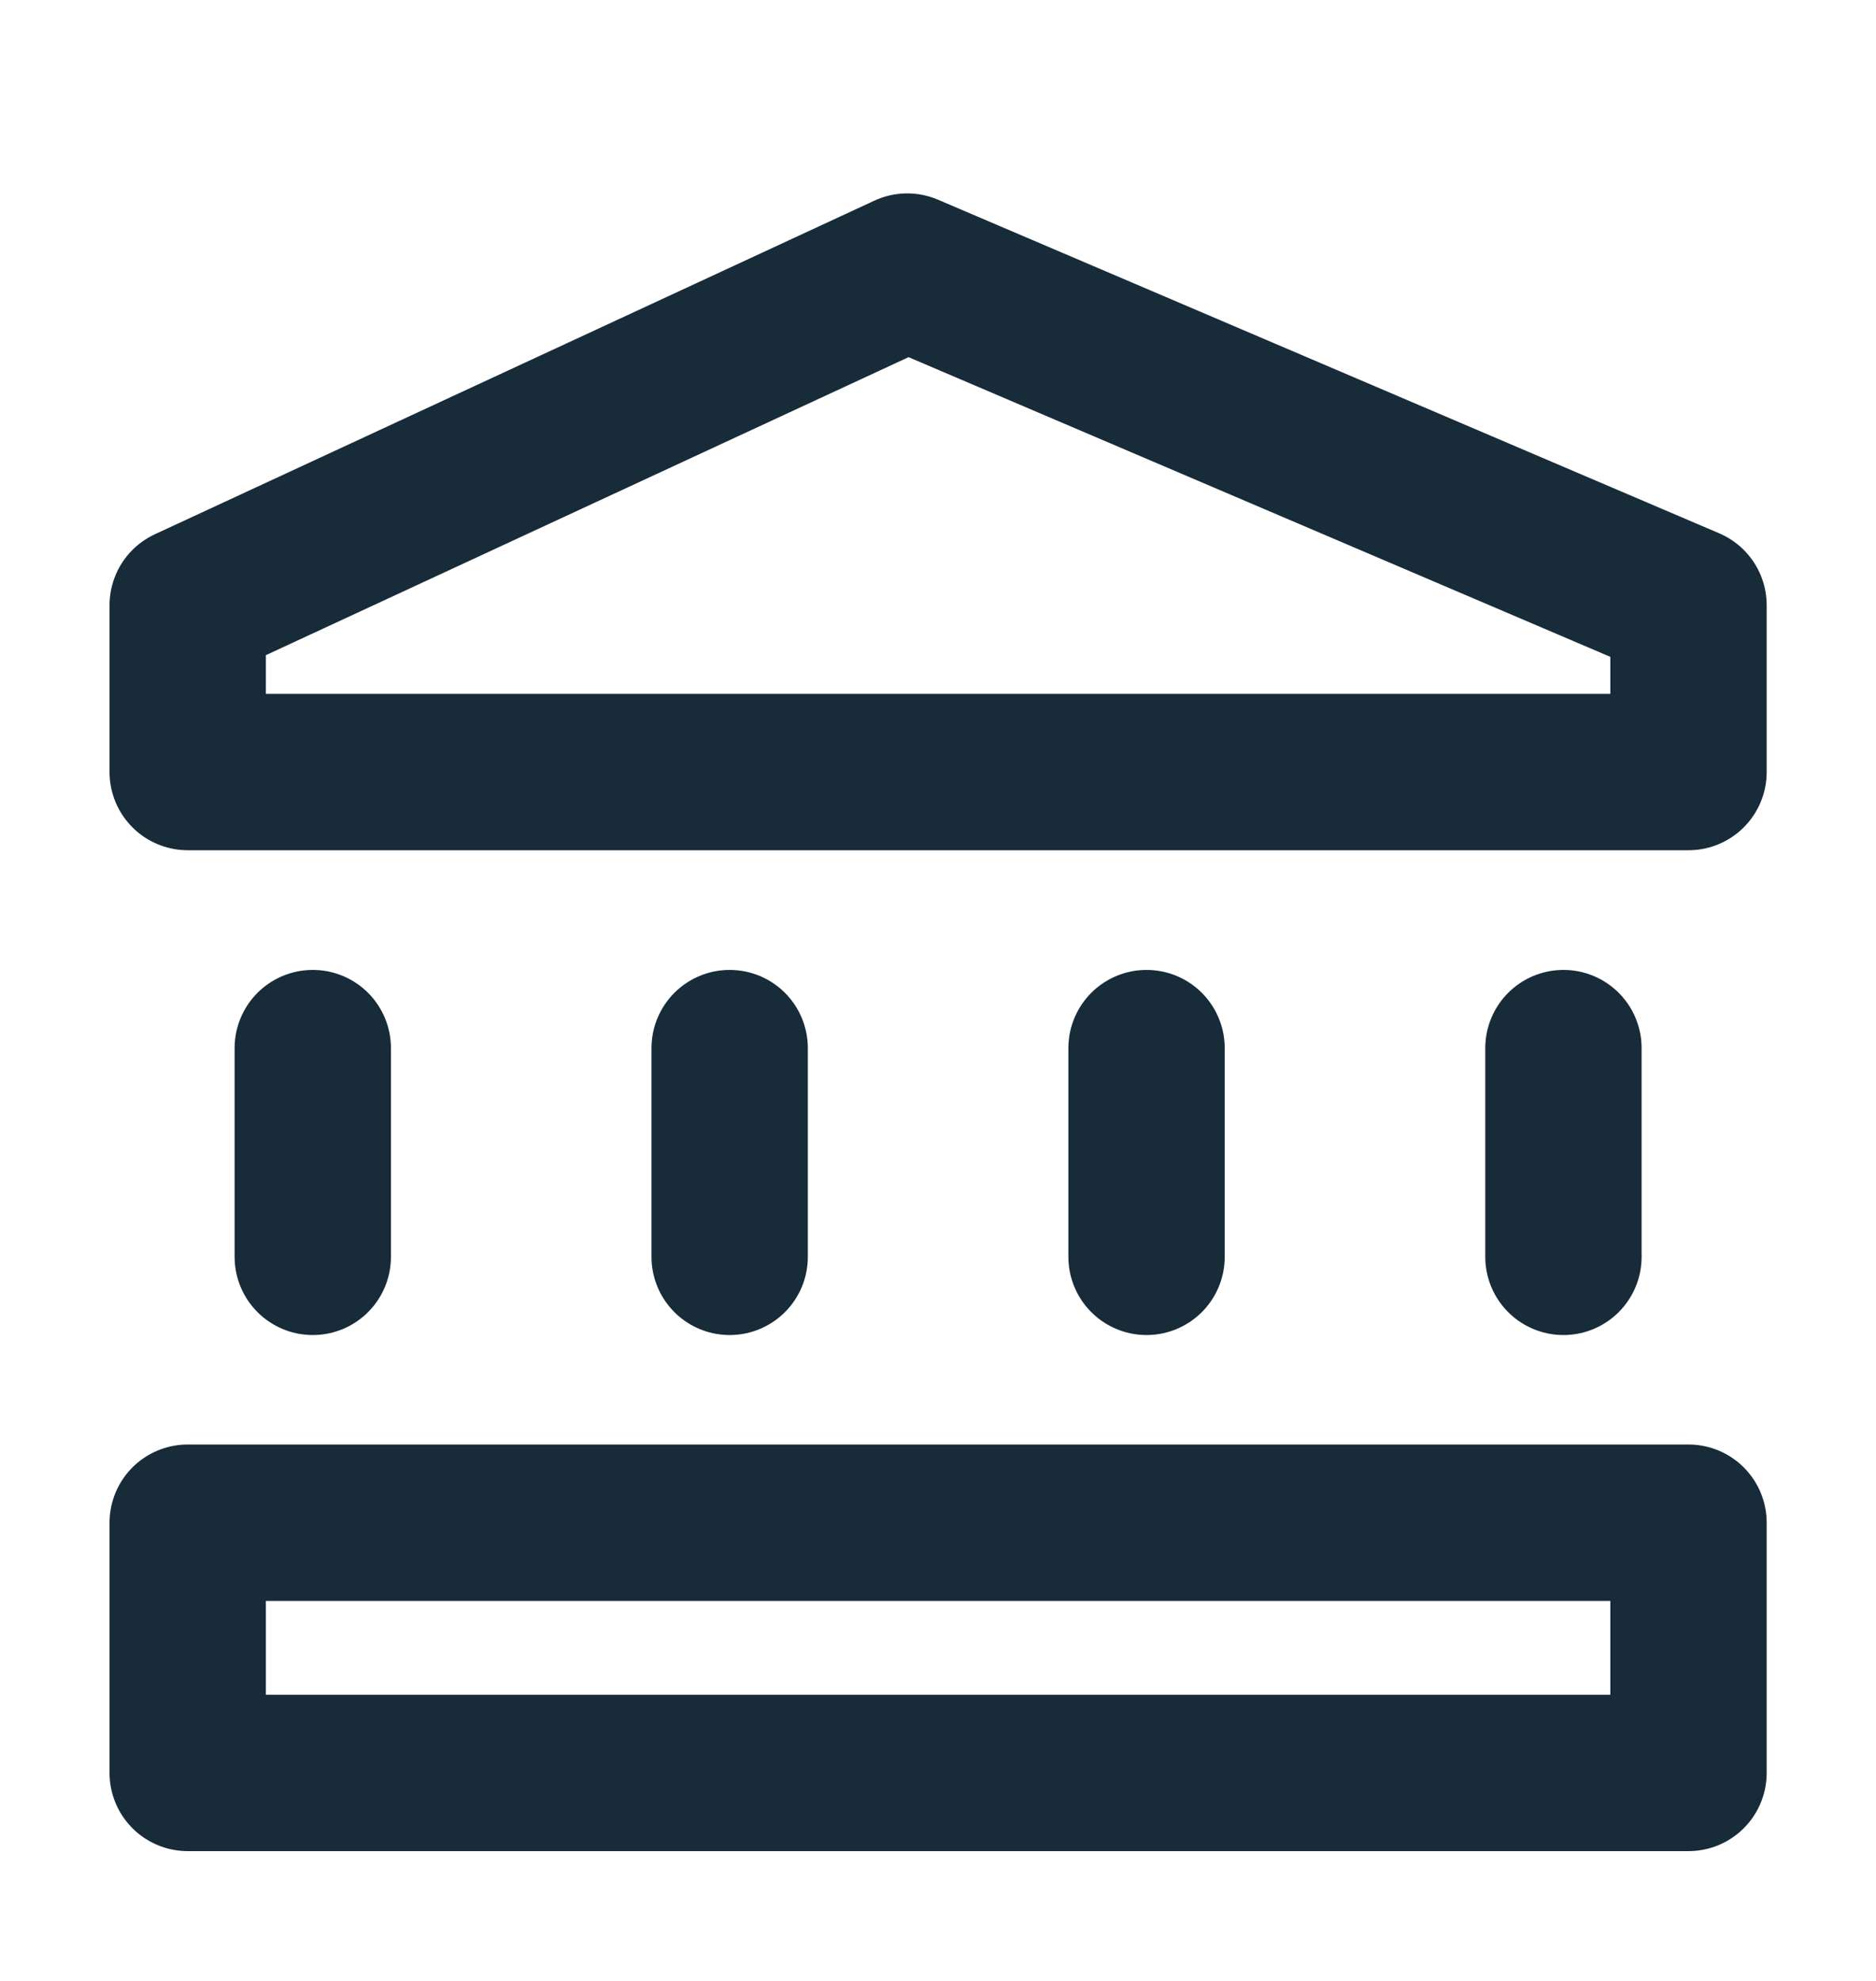 <svg width="18" height="19" viewBox="0 0 18 19" fill="none" xmlns="http://www.w3.org/2000/svg">
<g id="bank">
<path id="Icon" d="M3.001 12.055V10.053M7.001 12.055V10.053M11.001 12.055V10.053M15.001 12.055V10.053M1.801 14.605H16.201V17.005H1.801V14.605ZM1.801 7.405V5.805L8.705 2.605L16.201 5.805V7.405H1.801Z" stroke="#172B39" stroke-width="1.5" stroke-linecap="round" stroke-linejoin="round"/>
</g>
</svg>
